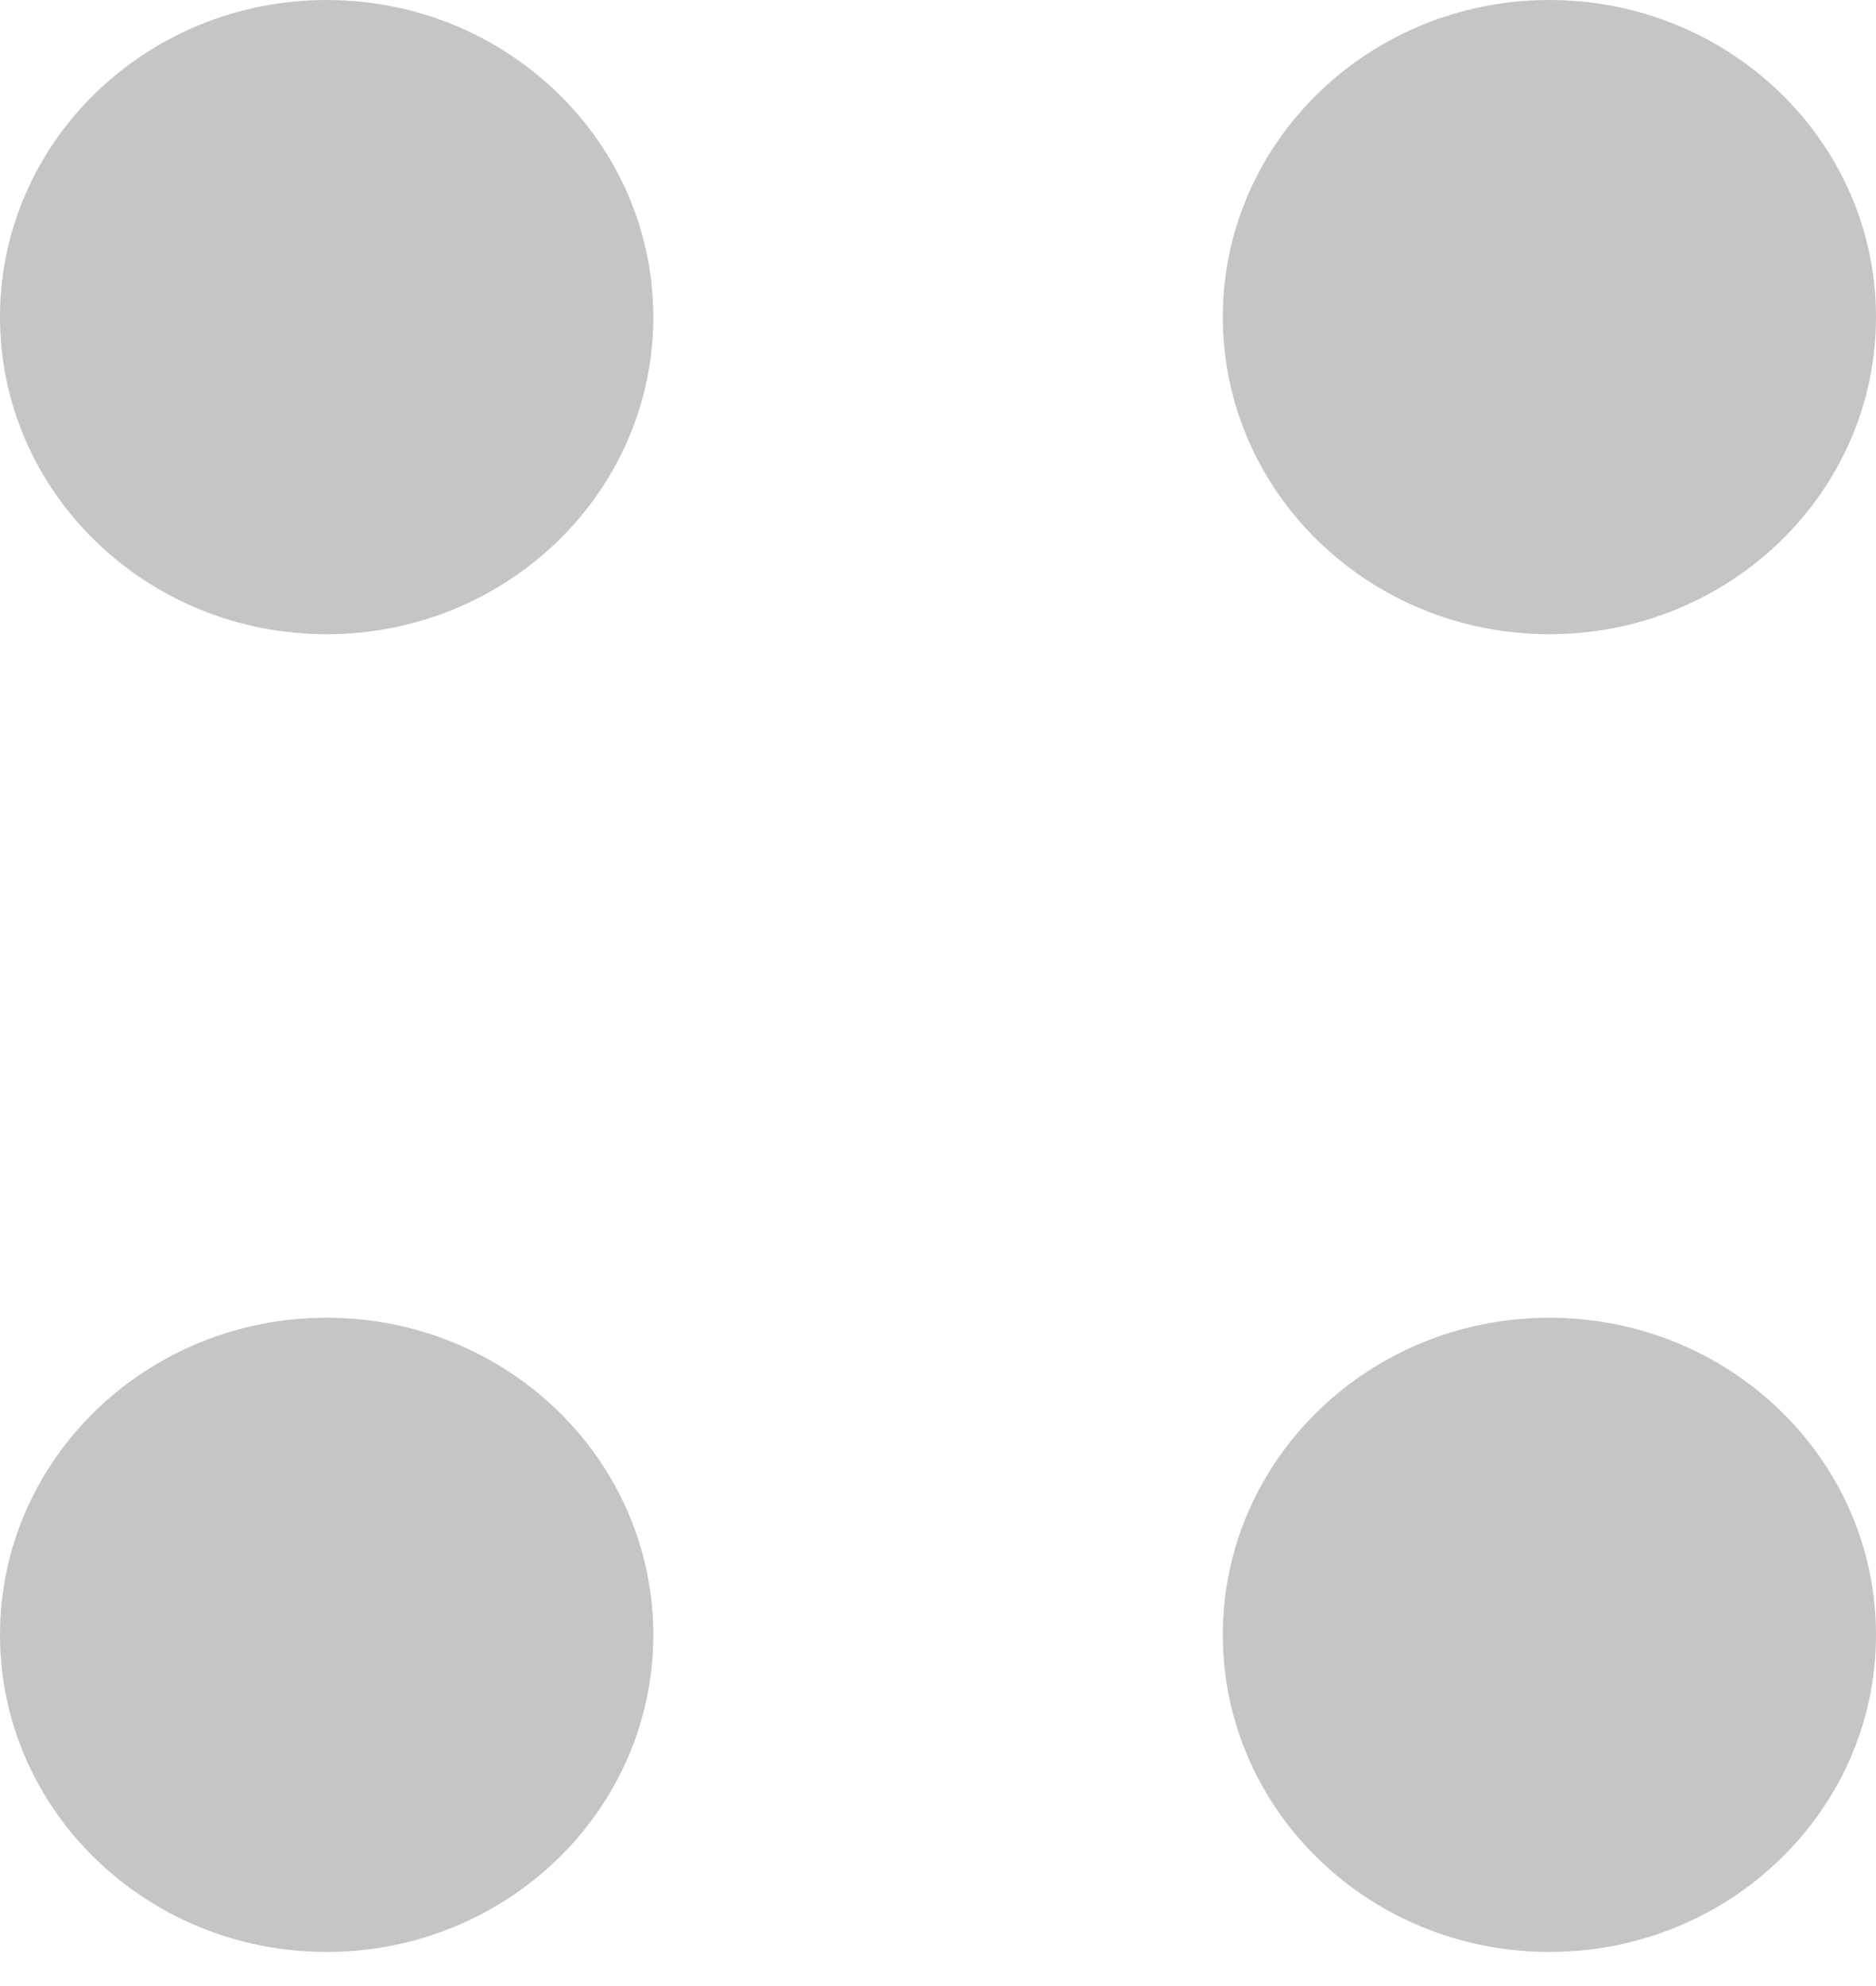 <svg width="17" height="18" viewBox="0 0 17 18" fill="none" xmlns="http://www.w3.org/2000/svg">
<path d="M14.04 5.748C15.675 5.748 17 4.461 17 2.874C17 1.287 15.675 0 14.04 0C12.406 0 11.081 1.287 11.081 2.874C11.081 4.461 12.406 5.748 14.04 5.748Z" fill="#C5C5C5"/>
<path d="M2.96 5.748C4.594 5.748 5.92 4.461 5.92 2.874C5.92 1.287 4.594 0 2.96 0C1.325 0 0 1.287 0 2.874C0 4.461 1.325 5.748 2.96 5.748Z" fill="#C5C5C5"/>
<path d="M14.04 17.691C15.675 17.691 17 16.404 17 14.817C17 13.229 15.675 11.943 14.04 11.943C12.406 11.943 11.081 13.229 11.081 14.817C11.081 16.404 12.406 17.691 14.04 17.691Z" fill="#C5C5C5"/>
<path d="M2.96 17.691C4.594 17.691 5.92 16.404 5.92 14.817C5.92 13.229 4.594 11.943 2.96 11.943C1.325 11.943 0 13.229 0 14.817C0 16.404 1.325 17.691 2.96 17.691Z" fill="#C5C5C5"/>
</svg>
